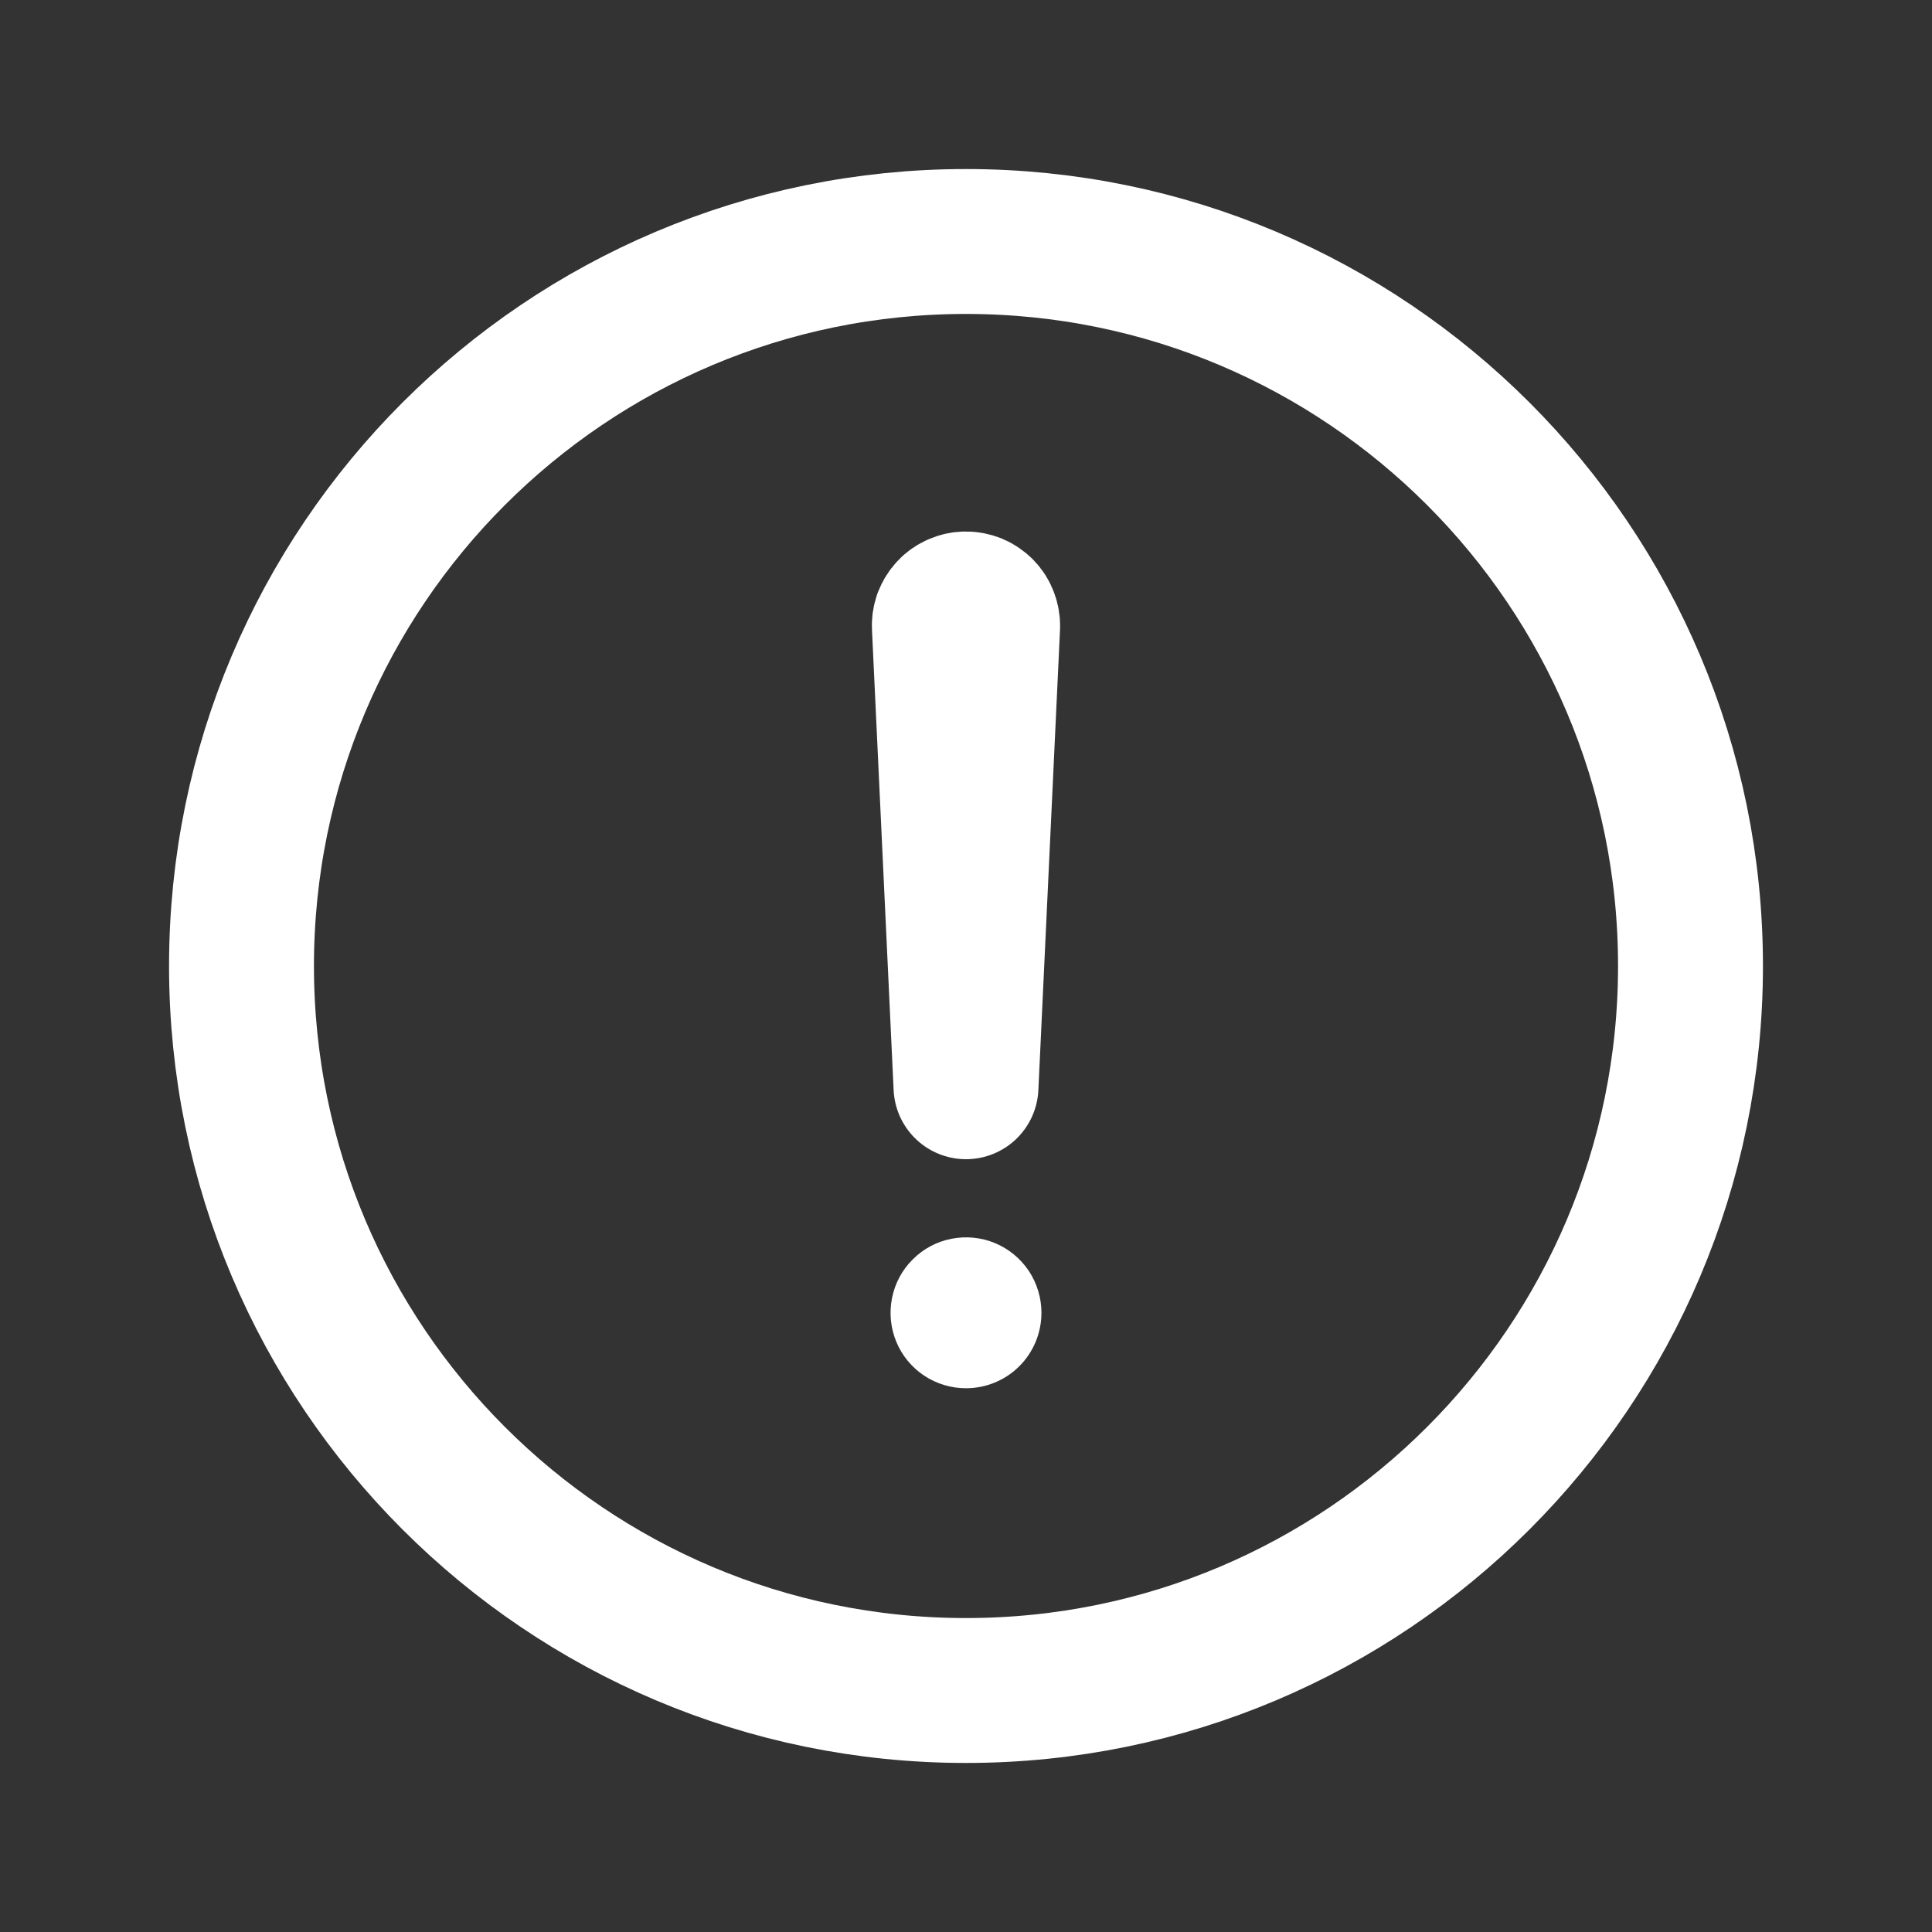 <svg width="20" height="20" viewBox="0 0 20 20" fill="none" xmlns="http://www.w3.org/2000/svg">
<rect x="0" y="0" width="20" height="20" fill="#333333" stroke="none"/>
<path d="M17.5 10C17.5 5.859 14.141 2.5 10 2.5C5.859 2.5 2.5 5.859 2.5 10C2.5 14.141 5.859 17.5 10 17.5C14.141 17.5 17.5 14.141 17.5 10Z" stroke="white" stroke-width="1.5" stroke-miterlimit="10"/>
<path d="M9.776 6.486L10 11.25L10.224 6.486C10.225 6.456 10.22 6.425 10.209 6.397C10.199 6.368 10.182 6.342 10.161 6.32C10.14 6.299 10.114 6.281 10.086 6.269C10.058 6.258 10.028 6.252 9.998 6.252V6.252C9.967 6.252 9.938 6.259 9.91 6.271C9.882 6.283 9.857 6.3 9.837 6.322C9.816 6.344 9.8 6.37 9.789 6.398C9.779 6.426 9.774 6.456 9.776 6.486V6.486Z" stroke="white" stroke-width="1.5" stroke-linecap="round" stroke-linejoin="round"/>
<path d="M10 14.371C9.845 14.371 9.694 14.325 9.566 14.24C9.437 14.154 9.337 14.032 9.278 13.889C9.219 13.746 9.204 13.589 9.234 13.438C9.264 13.286 9.338 13.147 9.448 13.038C9.557 12.928 9.696 12.854 9.848 12.824C9.999 12.794 10.156 12.809 10.299 12.868C10.442 12.927 10.564 13.028 10.65 13.156C10.735 13.284 10.781 13.436 10.781 13.59C10.781 13.797 10.699 13.996 10.552 14.143C10.406 14.289 10.207 14.371 10 14.371Z" fill="white"/>
</svg>
